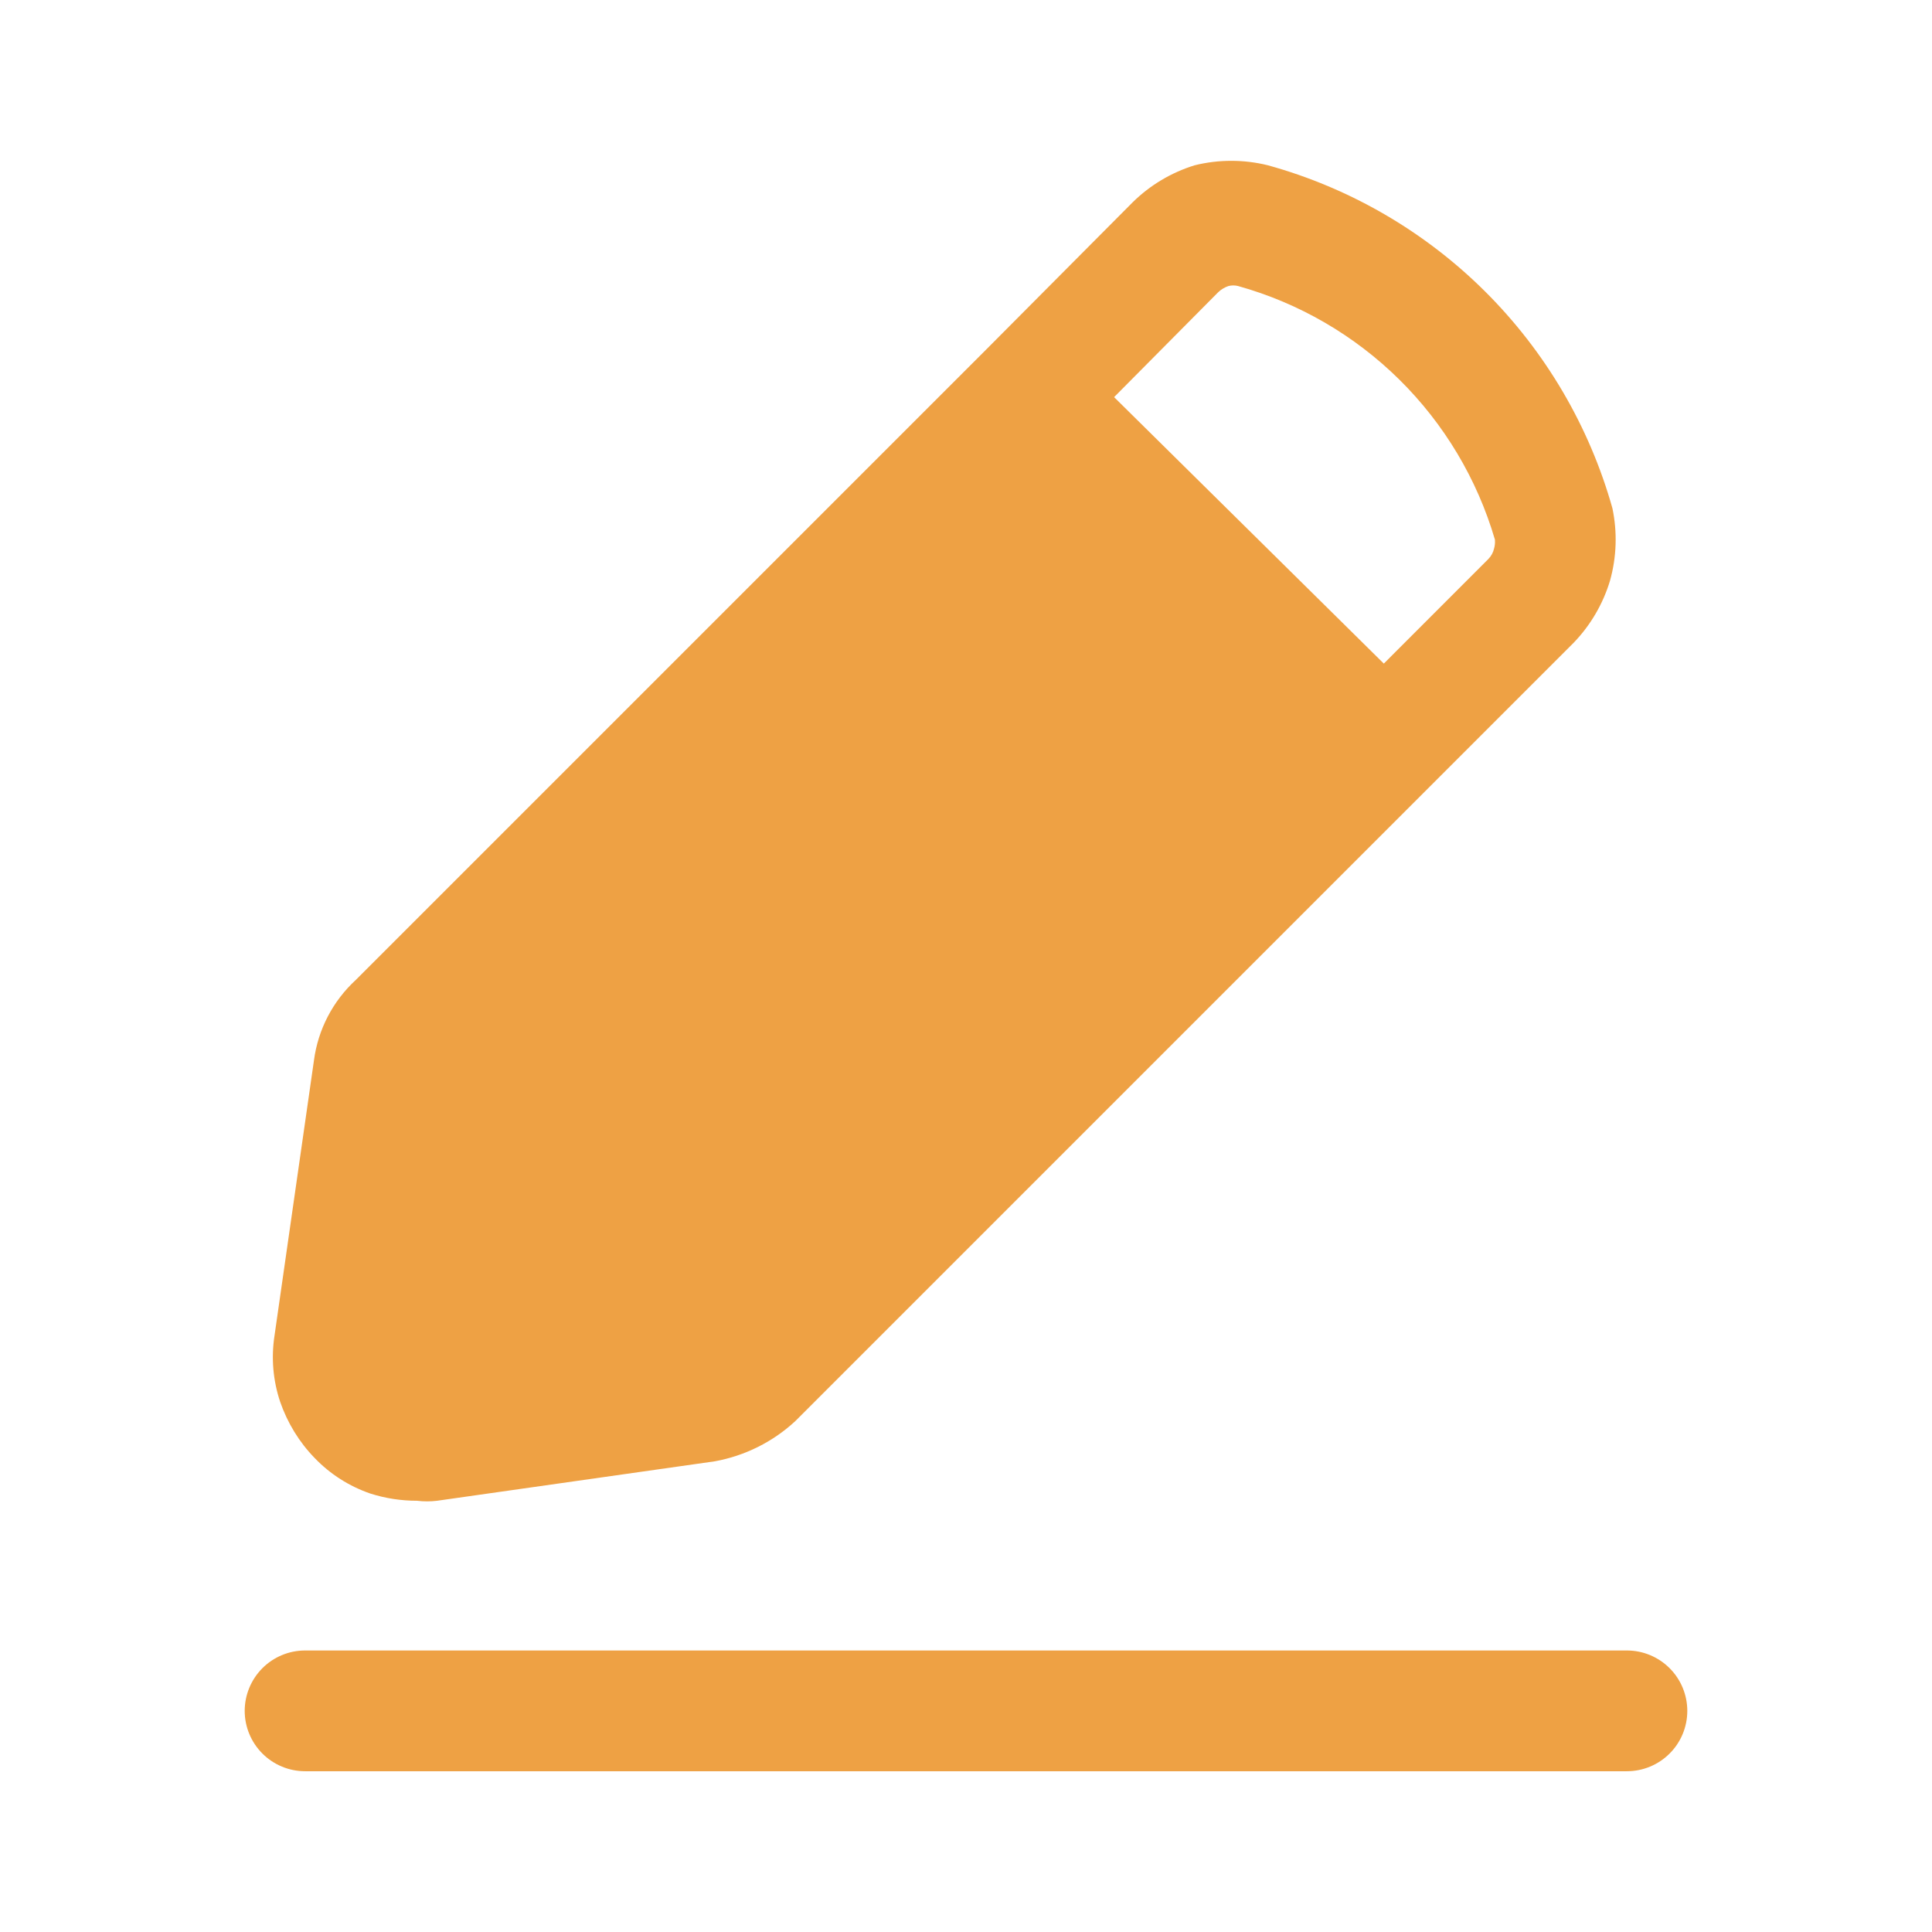 <svg width="38" height="38" viewBox="0 0 38 38" fill="none" xmlns="http://www.w3.org/2000/svg">
<path d="M31.714 9.996C31.26 8.383 30.398 6.916 29.211 5.734C28.024 4.553 26.552 3.697 24.938 3.251C24.465 3.134 23.97 3.134 23.497 3.251C23.038 3.393 22.62 3.642 22.278 3.979L19.396 6.876L6.998 19.274C6.547 19.689 6.255 20.249 6.175 20.857L5.399 26.272C5.332 26.708 5.37 27.153 5.51 27.571C5.653 27.985 5.885 28.366 6.191 28.679C6.495 28.996 6.869 29.233 7.283 29.376C7.582 29.471 7.888 29.518 8.202 29.518C8.334 29.534 8.466 29.534 8.598 29.518L14.06 28.742C14.652 28.634 15.202 28.36 15.643 27.951L30.954 12.64C31.285 12.296 31.529 11.878 31.667 11.421C31.797 10.956 31.813 10.468 31.714 9.996ZM29.387 10.787C29.37 10.865 29.331 10.936 29.276 10.993L27.218 13.052L21.913 7.811L23.956 5.752C24.014 5.695 24.085 5.652 24.162 5.626C24.224 5.61 24.29 5.61 24.352 5.626C25.548 5.96 26.639 6.593 27.523 7.466C28.406 8.338 29.053 9.421 29.403 10.613C29.408 10.672 29.403 10.731 29.387 10.787ZM32.015 34.838H6.001C5.686 34.838 5.384 34.713 5.161 34.49C4.939 34.268 4.813 33.966 4.813 33.651C4.813 33.336 4.939 33.034 5.161 32.811C5.384 32.588 5.686 32.463 6.001 32.463H31.999C32.314 32.463 32.616 32.588 32.839 32.811C33.062 33.034 33.187 33.336 33.187 33.651C33.187 33.966 33.062 34.268 32.839 34.49C32.616 34.713 32.314 34.838 31.999 34.838H32.015Z" fill="#EEA144"/>
</svg>
